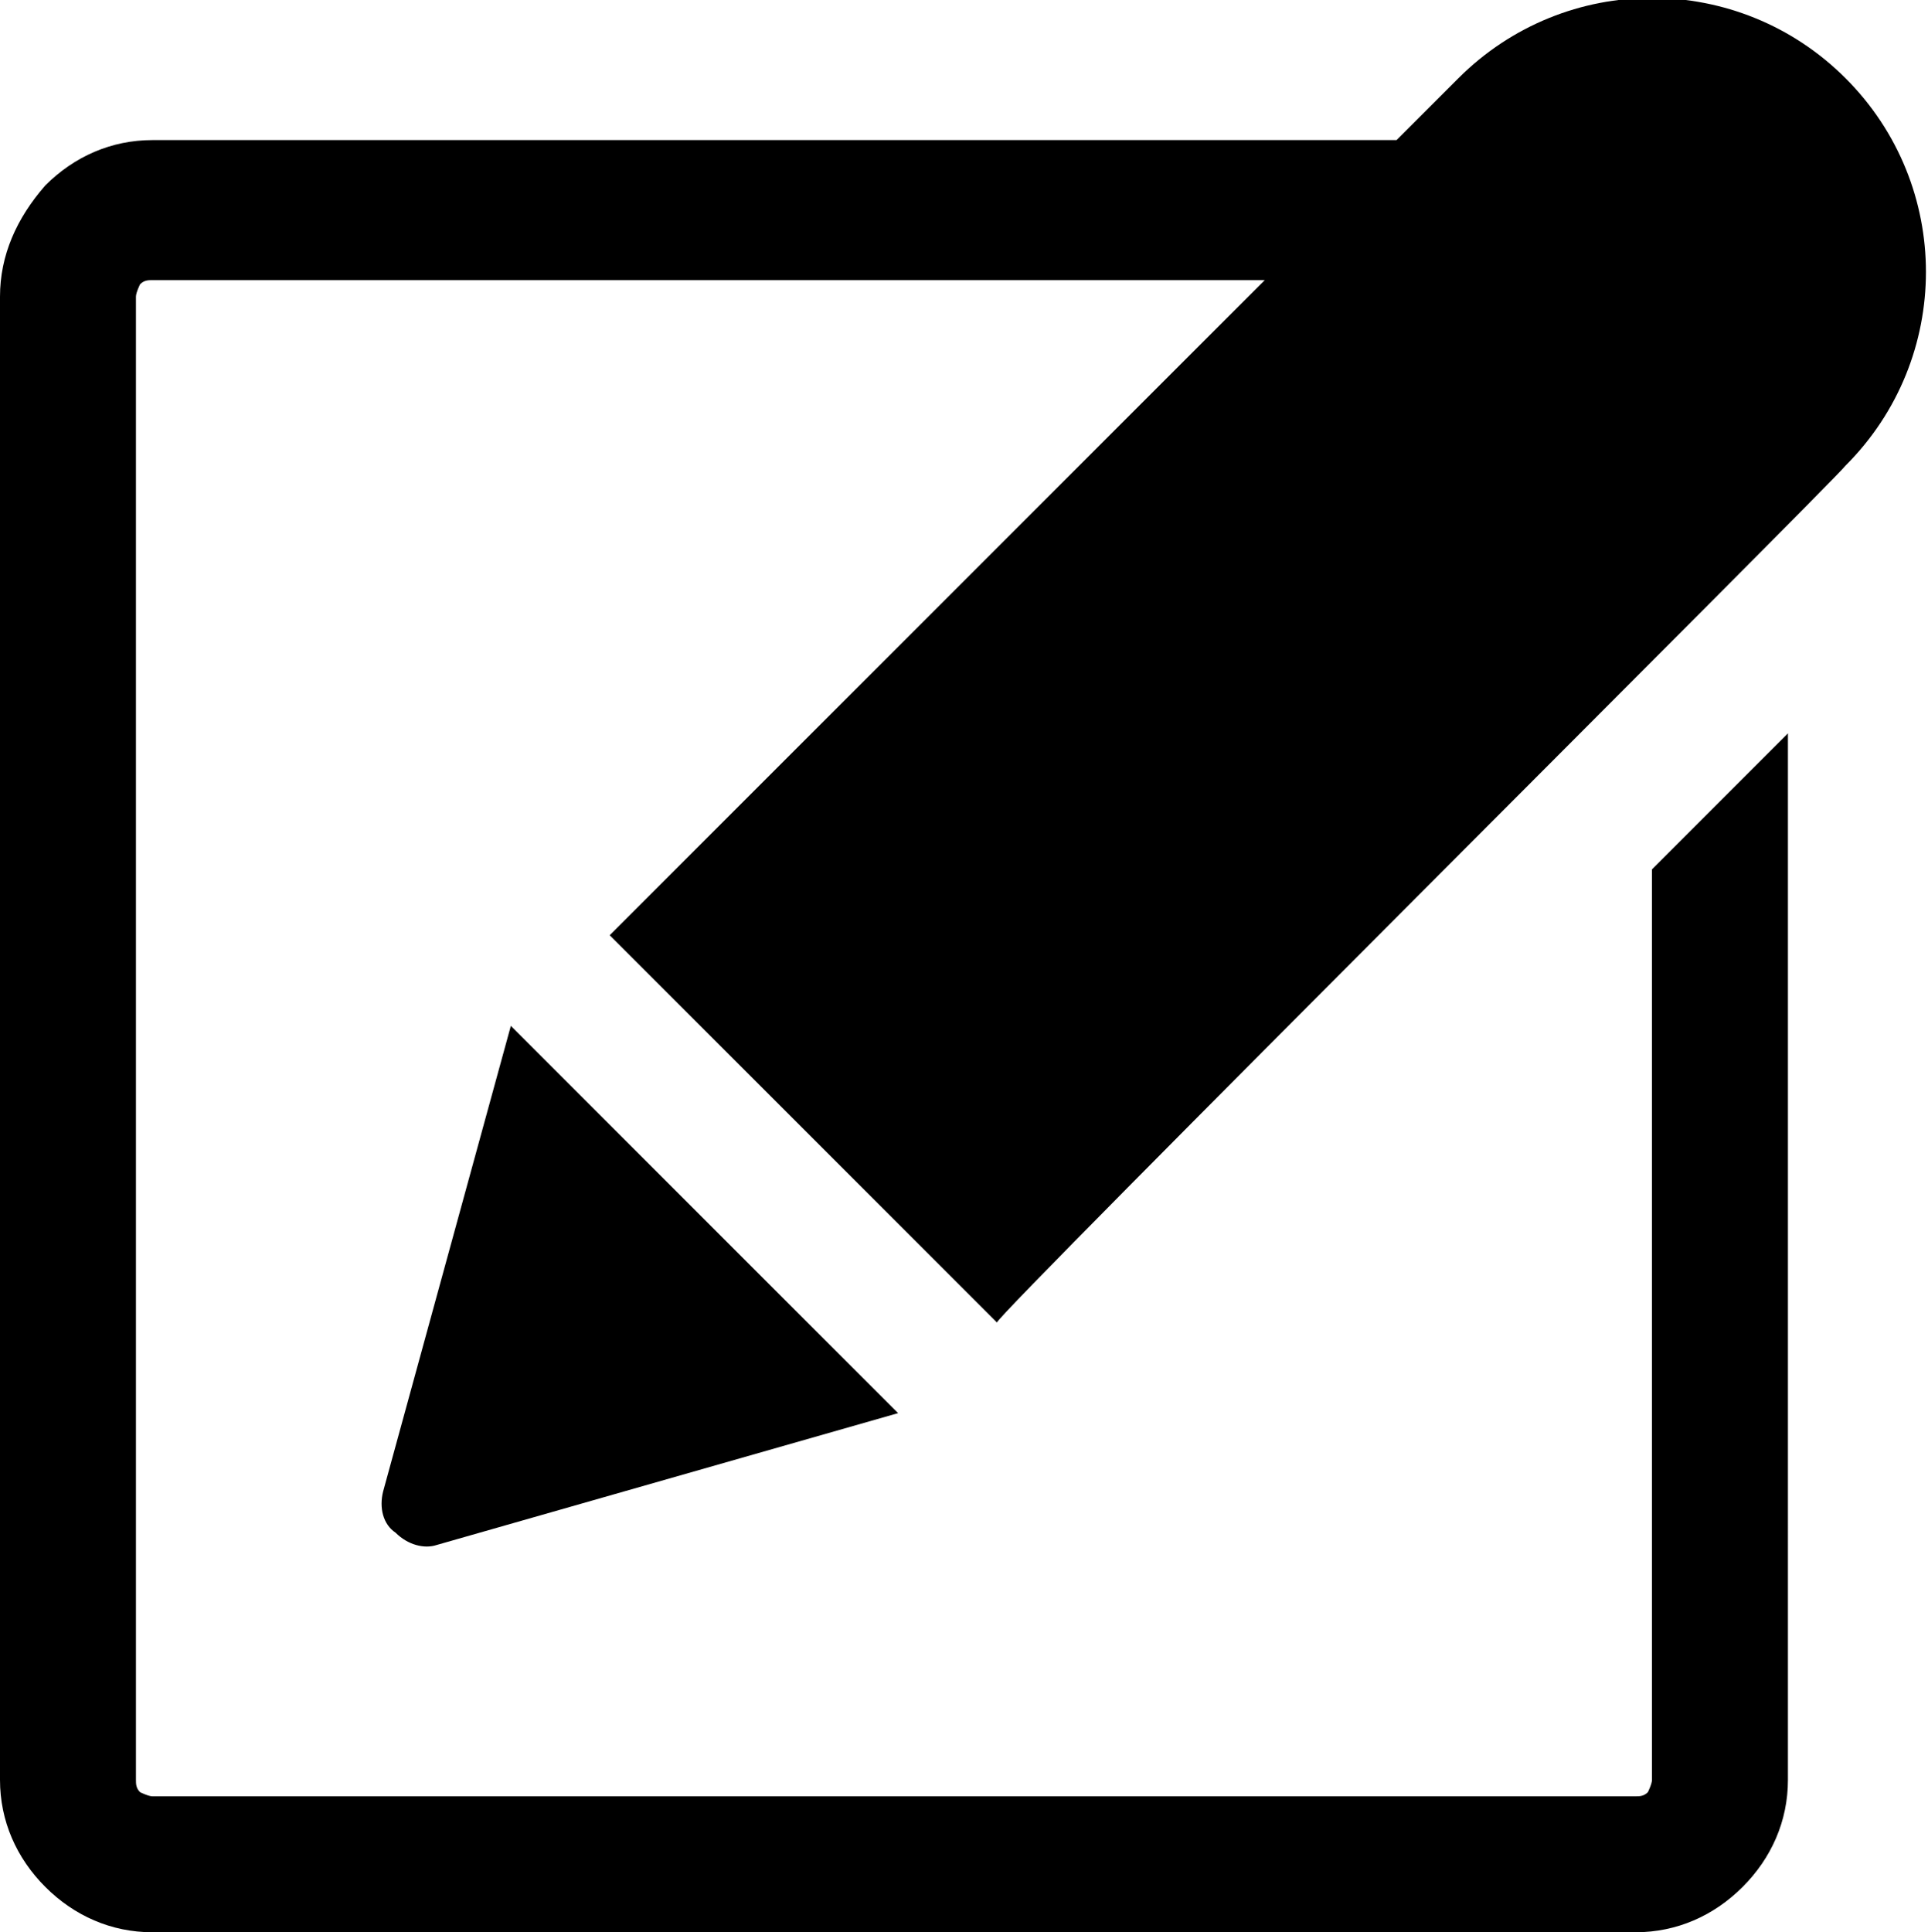 <?xml version="1.0" encoding="utf-8"?>
<!-- Generator: Adobe Illustrator 18.1.1, SVG Export Plug-In . SVG Version: 6.00 Build 0)  -->
<svg version="1.1" id="Layer_1" xmlns="http://www.w3.org/2000/svg" xmlns:xlink="http://www.w3.org/1999/xlink" x="0px" y="0px"
	 viewBox="0 0 46.8 46.9" enable-background="new 0 0 46.8 46.9" xml:space="preserve">
<g>
	<path d="M44.8,11.3c2.6-2.6,2.6-6.8,0-9.4c-2.6-2.6-6.8-2.6-9.4,0c-0.1,0.1,0,0-1.5,1.5H3.7c-1,0-1.9,0.4-2.6,1.1
		C0.4,5.3,0,6.2,0,7.2v36c0,1,0.4,1.9,1.1,2.6c0.7,0.7,1.6,1.1,2.6,1.1l36,0c1,0,1.9-0.4,2.6-1.1c0.7-0.7,1.1-1.6,1.1-2.6V17.8
		l-3.3,3.3v22.1c0,0.1-0.1,0.3-0.1,0.3c-0.1,0.1-0.2,0.1-0.3,0.1h-36c-0.1,0-0.3-0.1-0.3-0.1c-0.1-0.1-0.1-0.2-0.1-0.3v-36
		c0-0.1,0.1-0.3,0.1-0.3c0.1-0.1,0.2-0.1,0.3-0.1h27c-6.4,6.4-15.9,15.9-15.9,15.9l9.4,9.4C24.2,31.9,44.5,11.7,44.8,11.3z
		 M9.3,36.2c-0.1,0.4,0,0.8,0.3,1c0.3,0.3,0.7,0.4,1,0.3l11.2-3.2l-9.4-9.4L9.3,36.2z"/>
</g>
<g>
</g>
<g>
</g>
<g>
</g>
<g>
</g>
<g>
</g>
<g>
</g>
<g>
</g>
<g>
</g>
<g>
</g>
<g>
</g>
<g>
</g>
<g>
</g>
<g>
</g>
<g>
</g>
<g>
</g>
</svg>
